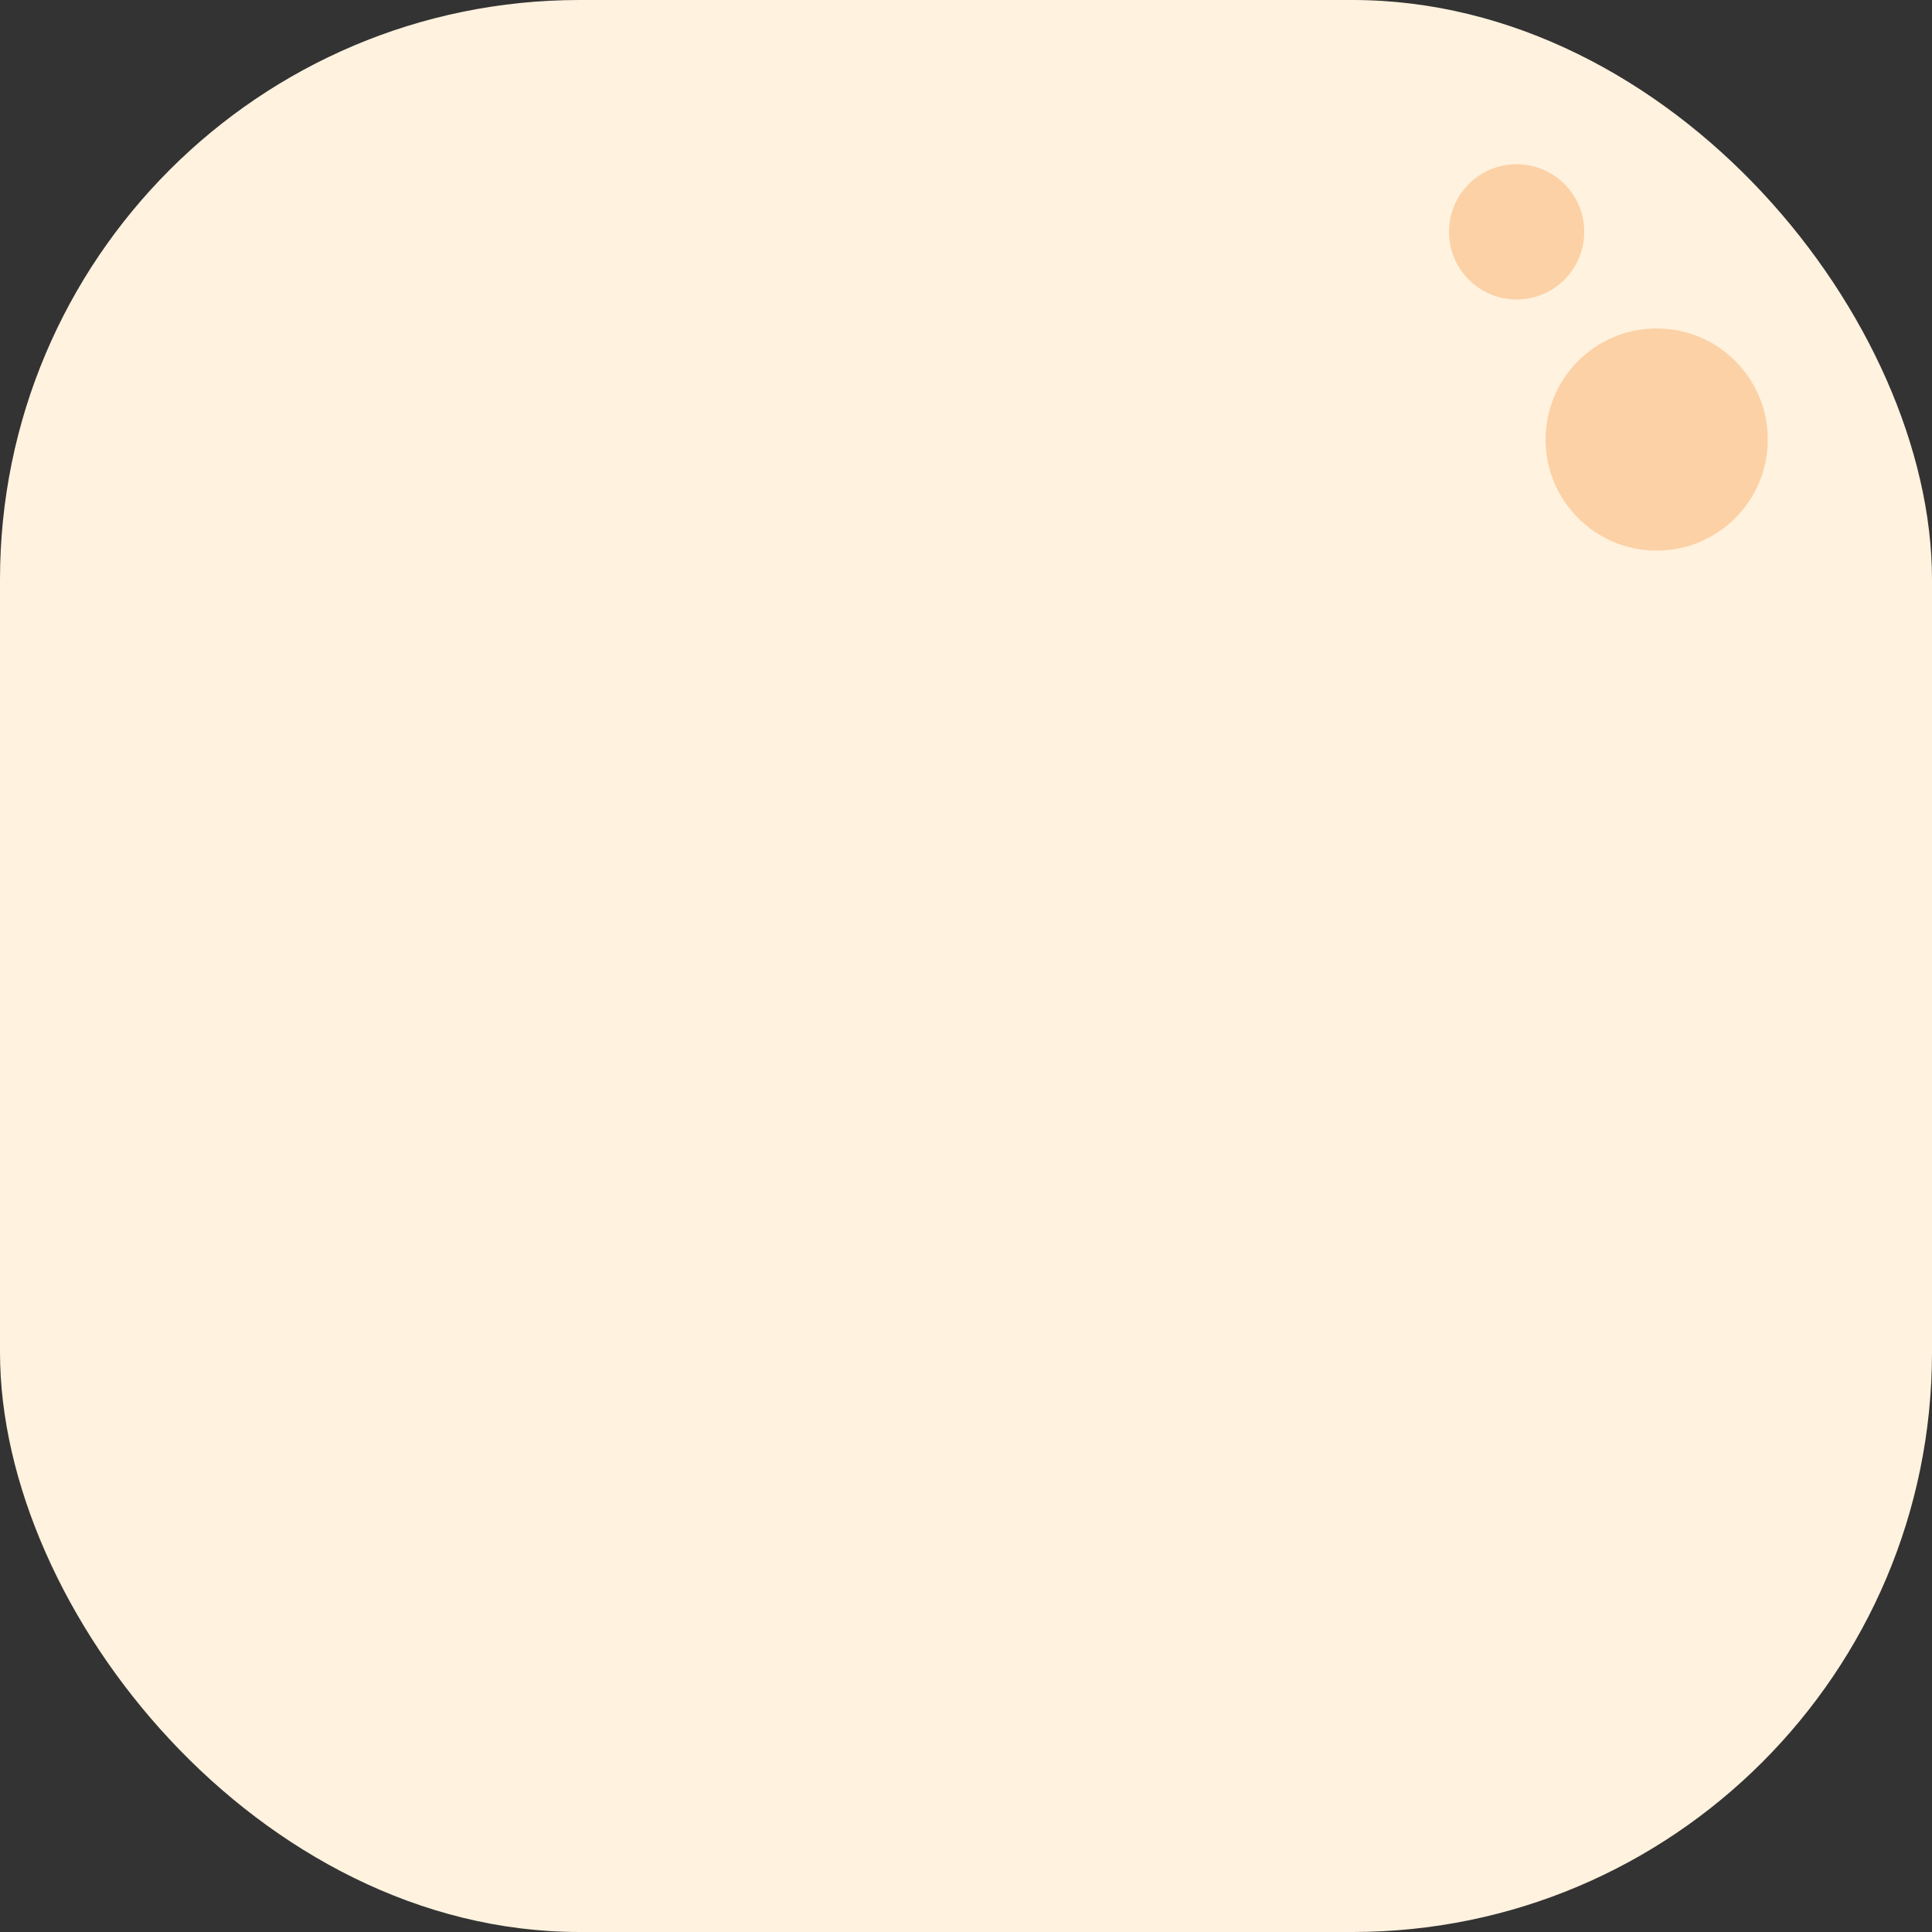 <svg xmlns="http://www.w3.org/2000/svg" width="200" height="200" viewBox="0 0 200 200">
  <rect x="0" y="0" width="200" height="200" fill="#333333" stroke="none"/>
  <g id="tofu-icon" transform="translate(-156 -156)">
    <rect id="body" width="200" height="200" rx="60" transform="translate(156 156)" fill="#fff2df"/>
    <g id="holes" transform="translate(-13)">
      <circle id="Ellipse_1" data-name="Ellipse 1" cx="7" cy="7" r="7" transform="translate(319 173)" fill="#fcd1a6"/>
      <circle id="Ellipse_2" data-name="Ellipse 2" cx="11.5" cy="11.5" r="11.5" transform="translate(329 190)" fill="#fcd1a6"/>
    </g>
  </g>
</svg>
